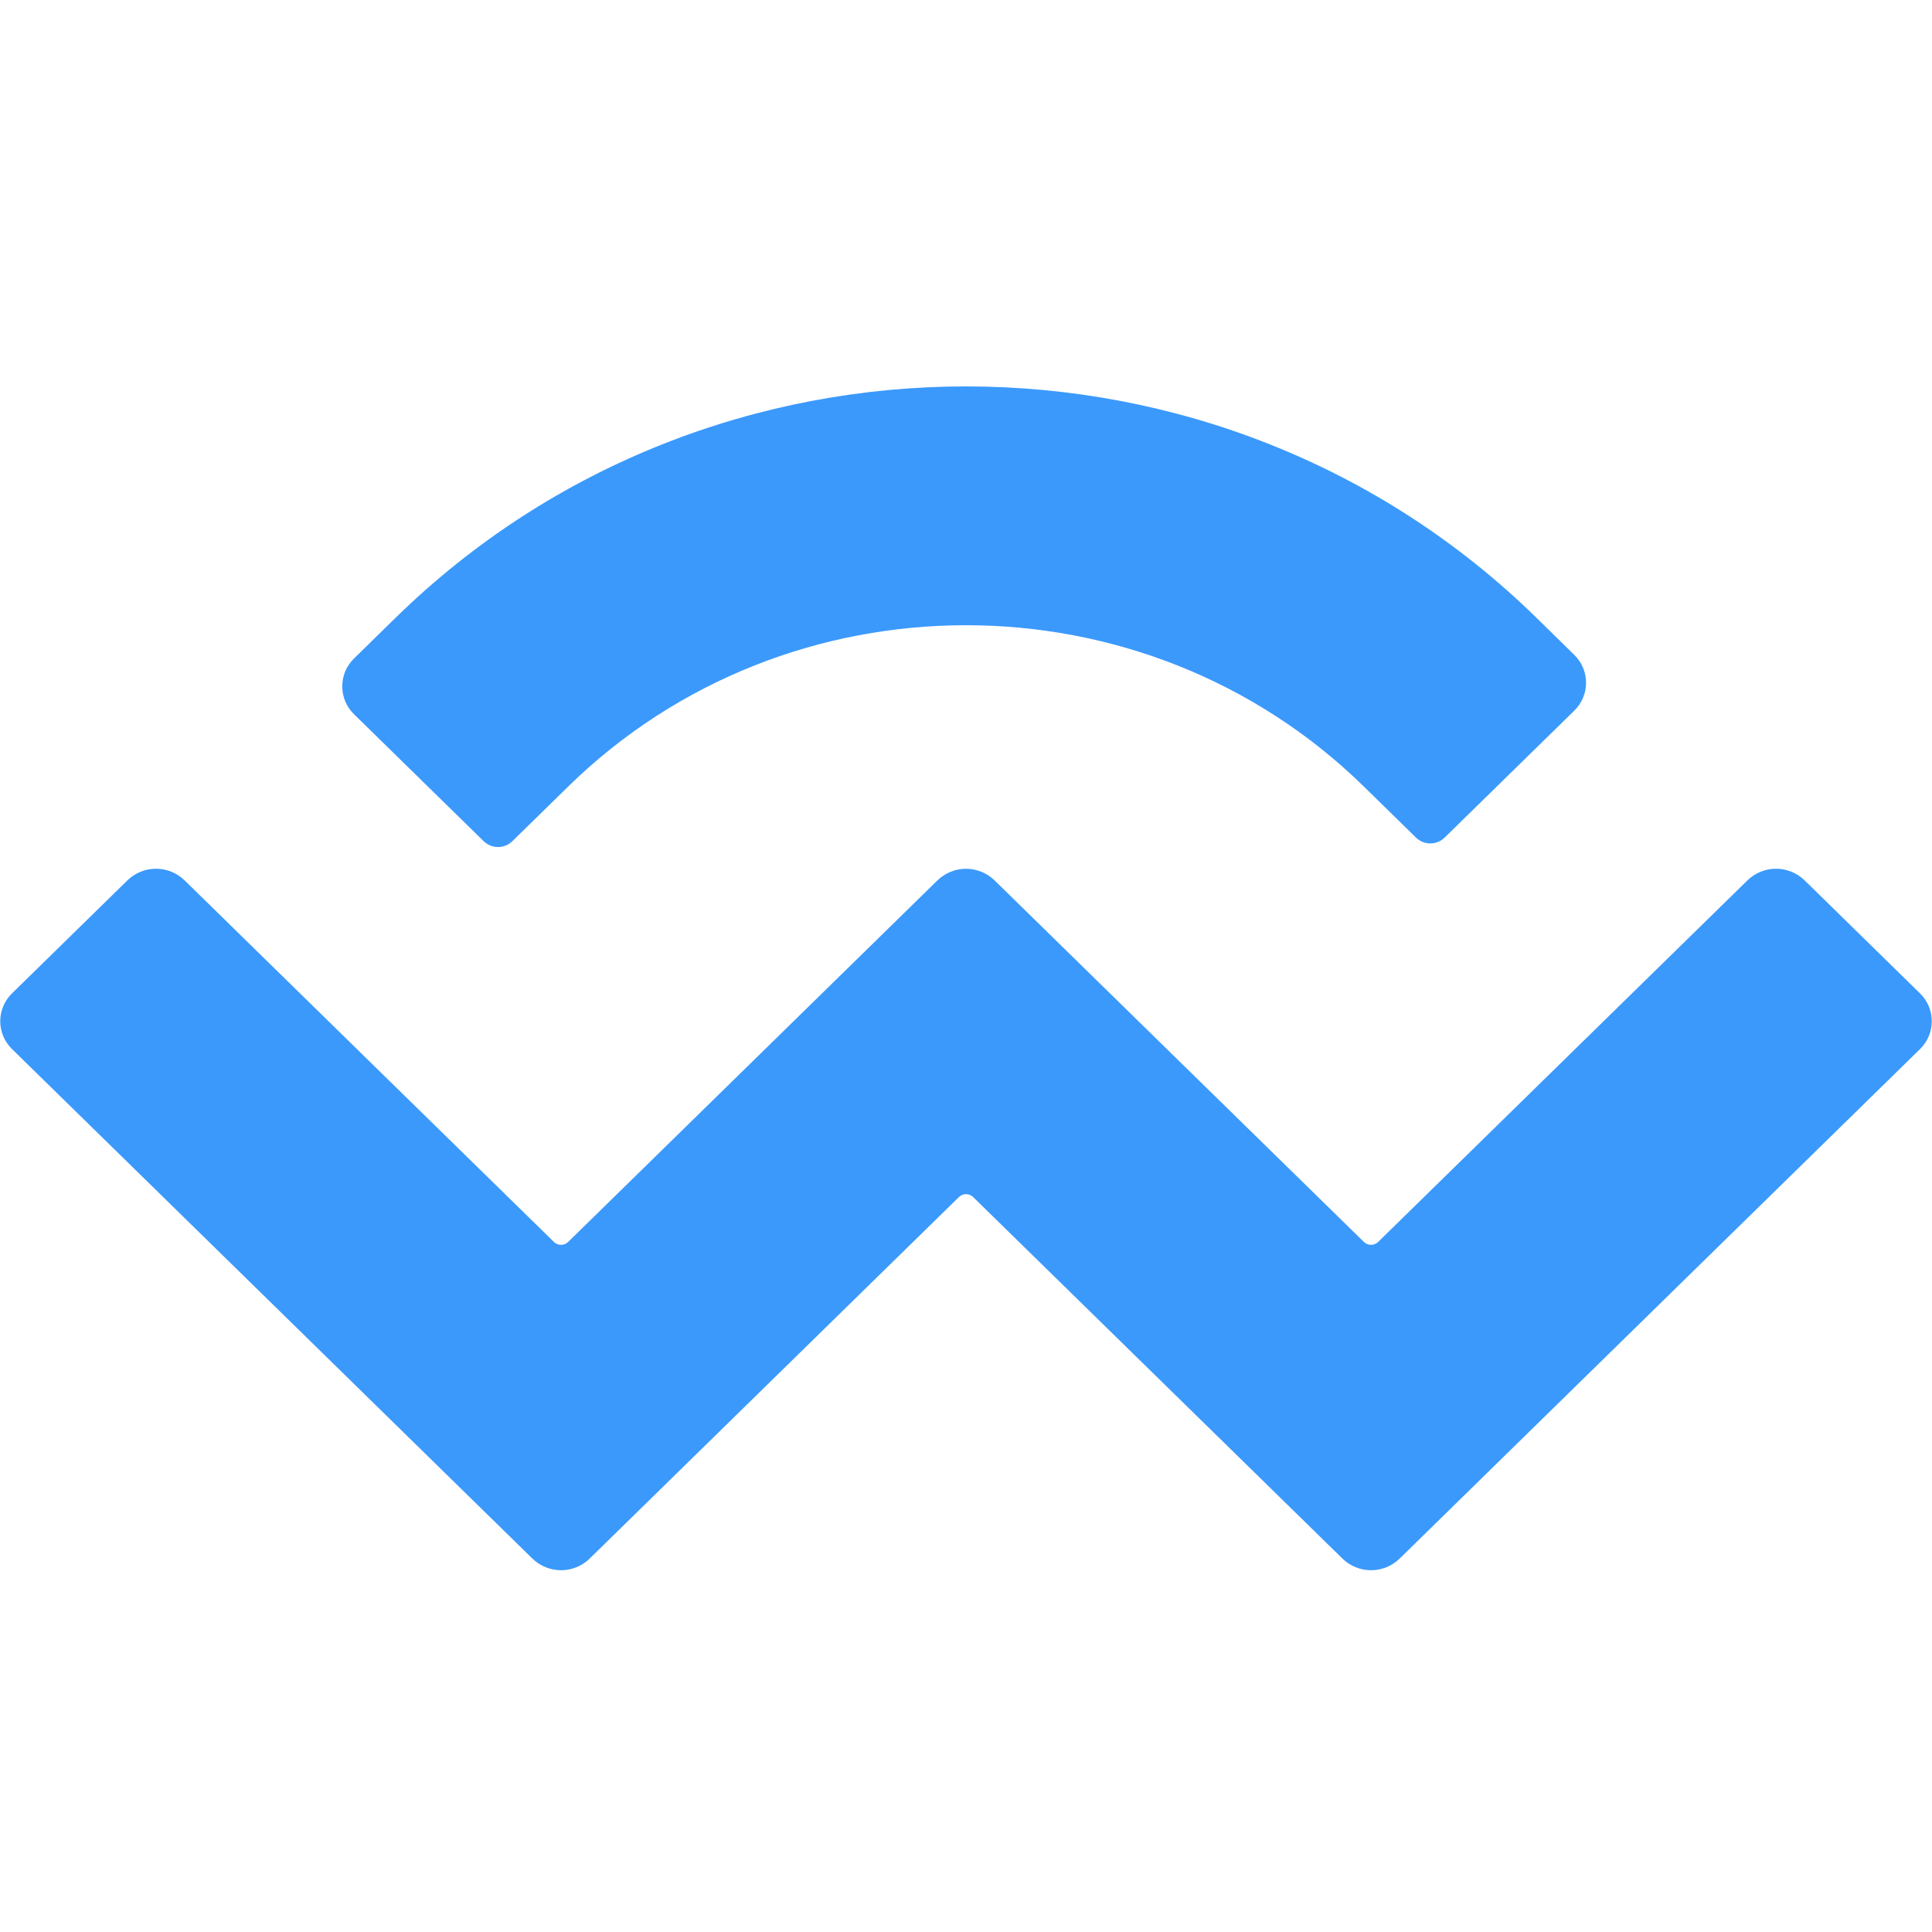 <svg width="40" height="40" viewBox="0 0 40 40" fill="none" xmlns="http://www.w3.org/2000/svg">
<path d="M8.192 12.789C14.714 6.404 25.287 6.404 31.809 12.789L32.593 13.558C32.67 13.633 32.732 13.723 32.774 13.822C32.816 13.921 32.838 14.028 32.838 14.136C32.838 14.244 32.816 14.35 32.774 14.45C32.732 14.549 32.67 14.639 32.593 14.714L29.908 17.343C29.829 17.419 29.723 17.462 29.613 17.462C29.503 17.462 29.397 17.419 29.318 17.343L28.238 16.285C23.688 11.831 16.312 11.831 11.763 16.285L10.606 17.418C10.527 17.494 10.421 17.537 10.311 17.537C10.201 17.537 10.095 17.494 10.016 17.418L7.33 14.788C7.253 14.713 7.191 14.623 7.149 14.524C7.107 14.425 7.086 14.318 7.086 14.21C7.086 14.103 7.107 13.996 7.149 13.897C7.191 13.798 7.253 13.708 7.33 13.633L8.191 12.789H8.192ZM37.362 18.226L39.751 20.566C39.828 20.641 39.89 20.731 39.932 20.83C39.974 20.929 39.995 21.036 39.995 21.143C39.995 21.251 39.974 21.358 39.932 21.457C39.89 21.556 39.828 21.646 39.751 21.721L28.976 32.271C28.818 32.424 28.606 32.51 28.386 32.51C28.166 32.51 27.954 32.424 27.796 32.271L20.148 24.784C20.108 24.745 20.056 24.724 20 24.724C19.945 24.724 19.893 24.745 19.853 24.784L12.206 32.271C12.048 32.424 11.836 32.51 11.616 32.51C11.395 32.51 11.183 32.424 11.025 32.271L0.25 21.721C0.173 21.646 0.111 21.556 0.069 21.457C0.027 21.357 0.005 21.251 0.005 21.143C0.005 21.035 0.027 20.928 0.069 20.829C0.111 20.73 0.173 20.64 0.25 20.565L2.64 18.225C2.798 18.072 3.01 17.986 3.23 17.986C3.45 17.986 3.662 18.072 3.82 18.225L11.468 25.713C11.549 25.793 11.681 25.793 11.763 25.713L19.41 18.226C19.568 18.073 19.78 17.987 20 17.987C20.22 17.987 20.432 18.073 20.59 18.226L28.238 25.713C28.32 25.793 28.452 25.793 28.533 25.713L36.18 18.226C36.338 18.072 36.55 17.986 36.77 17.986C36.991 17.986 37.203 18.072 37.361 18.226H37.362Z" fill="#3B99FC"/>
</svg>

